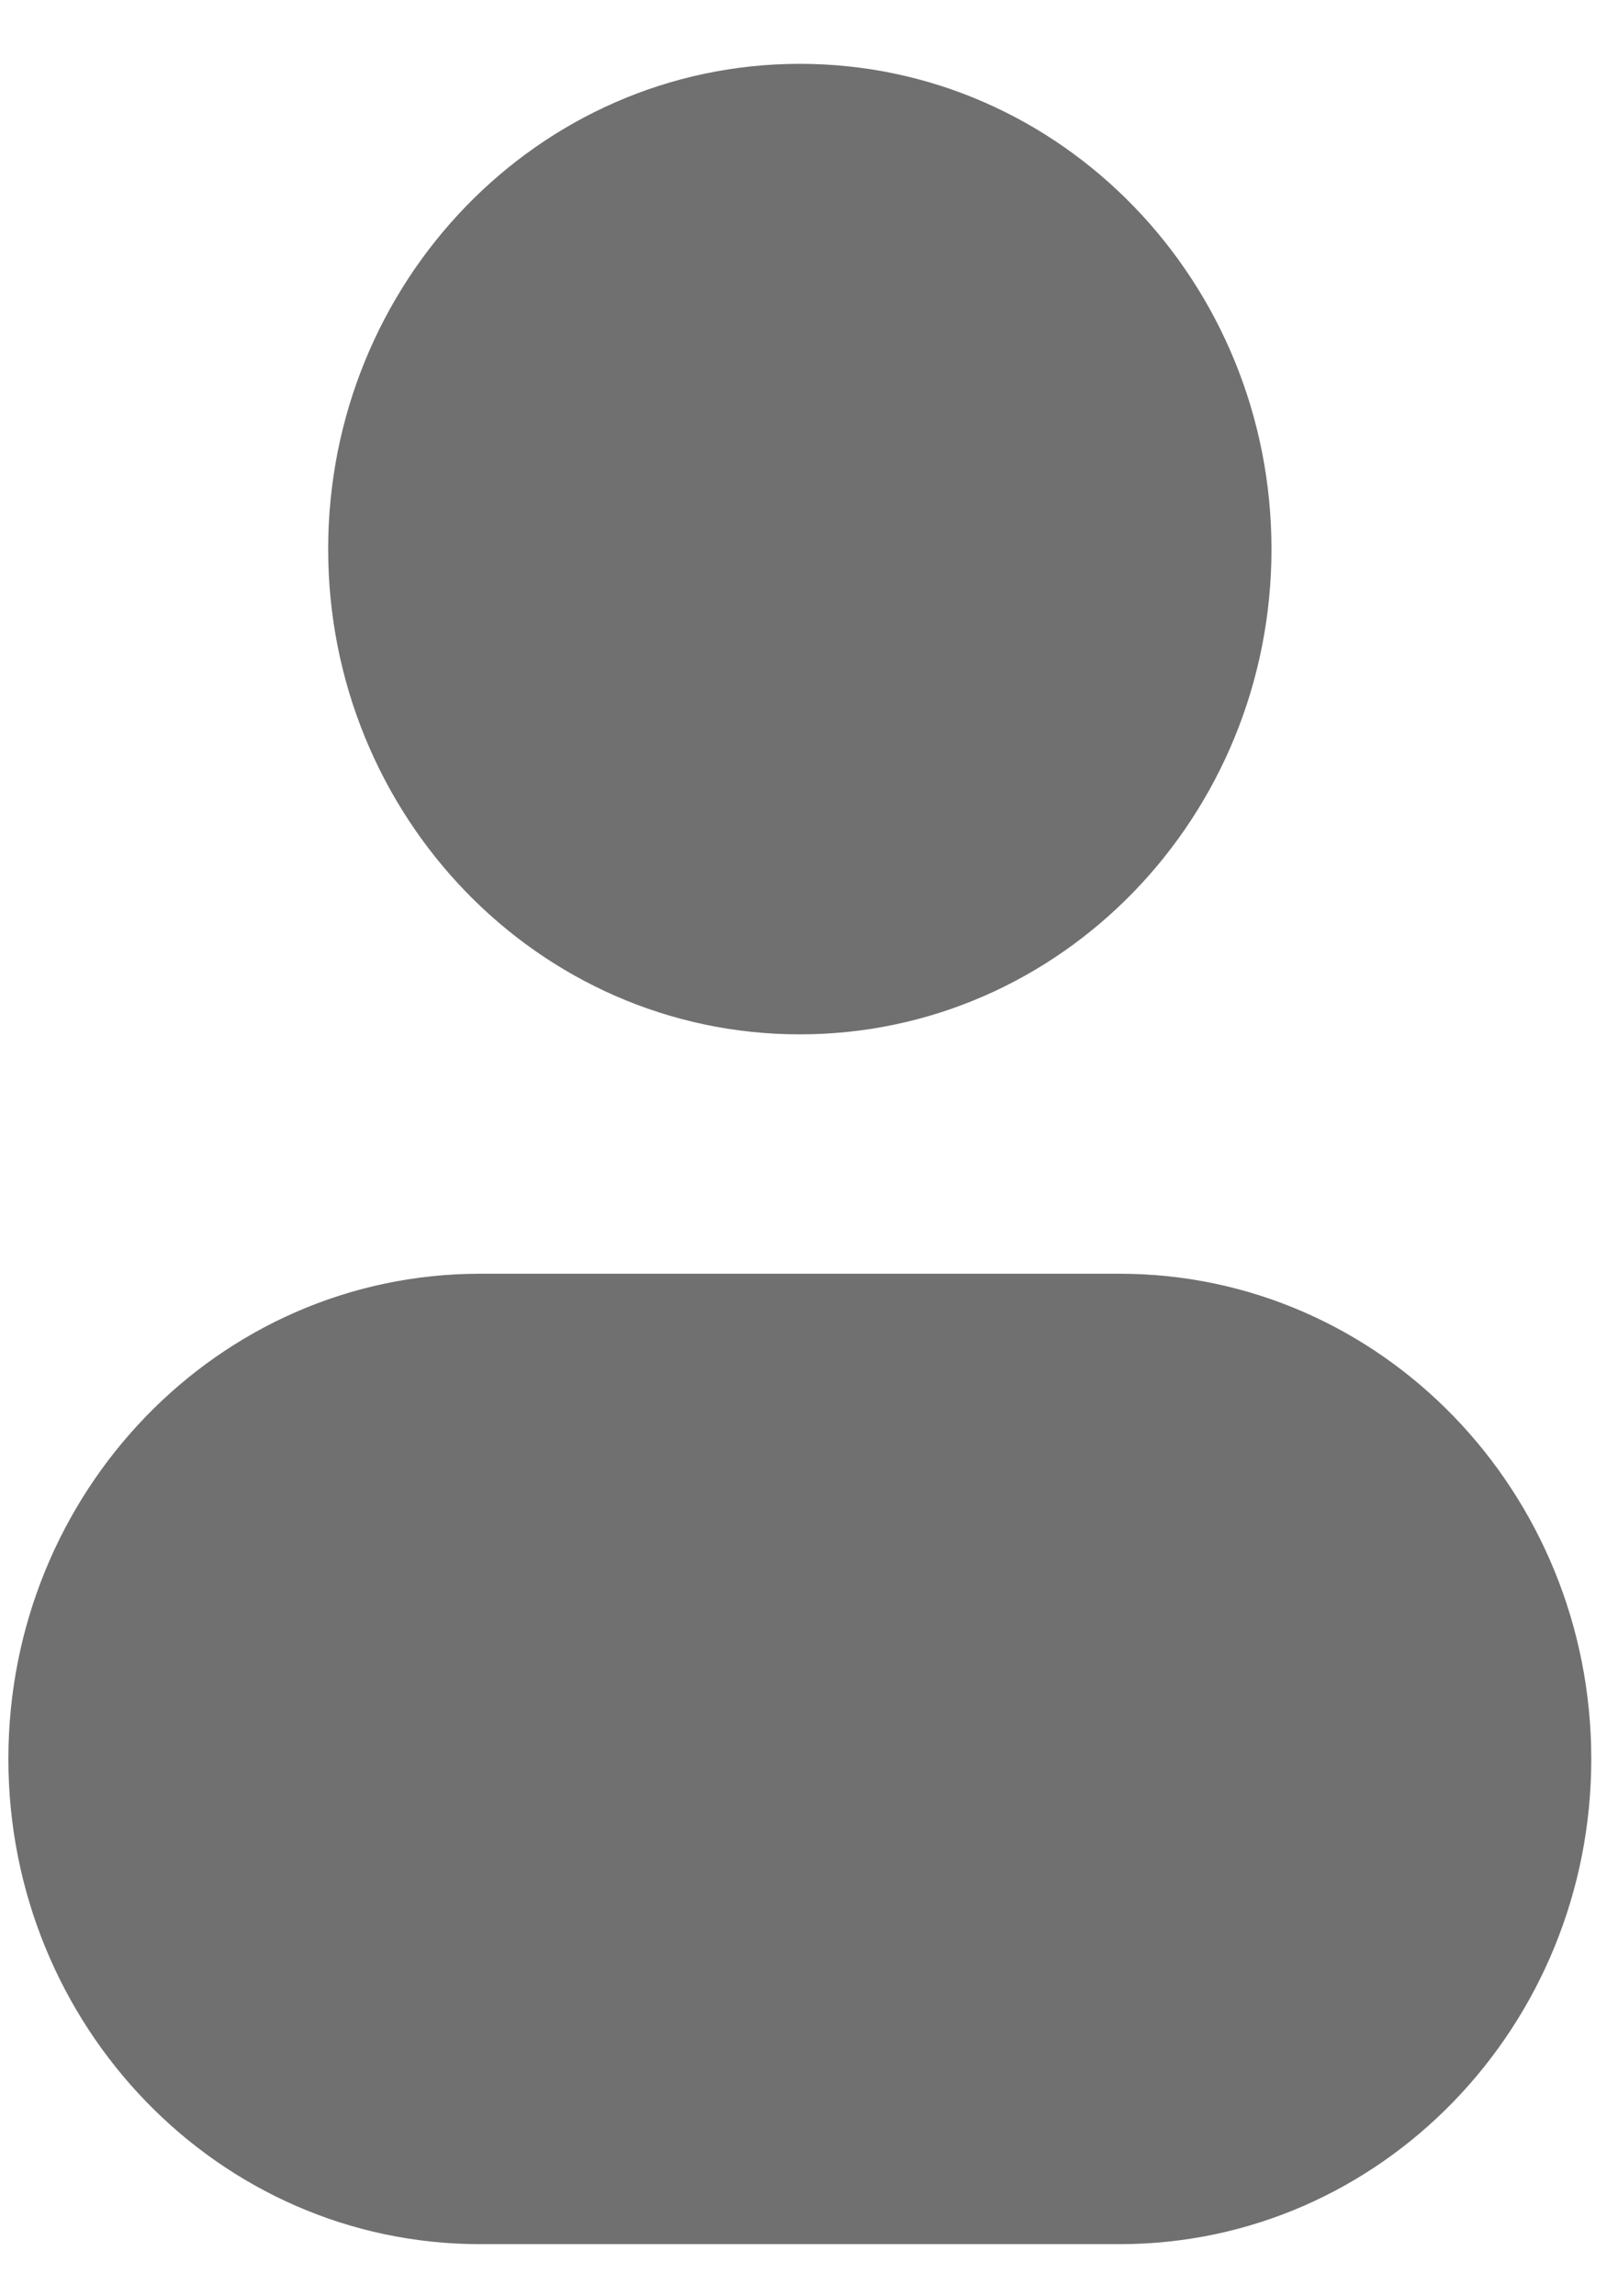 <svg width="14" height="20" viewBox="0 0 14 20" fill="none" xmlns="http://www.w3.org/2000/svg">
<path d="M10.682 4.783C10.682 6.899 9.019 8.614 6.968 8.614C4.917 8.614 3.254 6.899 3.254 4.783C3.254 2.667 4.917 0.951 6.968 0.951C9.019 0.951 10.682 2.667 10.682 4.783Z" fill="#707070"/>
<path d="M0.468 15.32C0.468 13.204 2.131 11.488 4.182 11.488H9.754C11.805 11.488 13.468 13.204 13.468 15.32C13.468 17.436 11.805 19.152 9.754 19.152H4.182C2.131 19.152 0.468 17.436 0.468 15.32Z" fill="#707070"/>
<path d="M10.288 4.783C10.288 6.693 8.79 8.22 6.968 8.22V9.009C9.249 9.009 11.077 7.105 11.077 4.783H10.288ZM6.968 8.22C5.146 8.22 3.648 6.693 3.648 4.783H2.859C2.859 7.105 4.687 9.009 6.968 9.009V8.22ZM3.648 4.783C3.648 2.873 5.146 1.346 6.968 1.346V0.556C4.687 0.556 2.859 2.46 2.859 4.783H3.648ZM6.968 1.346C8.79 1.346 10.288 2.873 10.288 4.783H11.077C11.077 2.46 9.249 0.556 6.968 0.556V1.346ZM4.182 11.883H9.754V11.094H4.182V11.883ZM9.754 18.757H4.182V19.546H9.754V18.757ZM4.182 18.757C2.36 18.757 0.863 17.23 0.863 15.32H0.073C0.073 17.642 1.901 19.546 4.182 19.546V18.757ZM13.073 15.32C13.073 17.23 11.576 18.757 9.754 18.757V19.546C12.035 19.546 13.863 17.642 13.863 15.32H13.073ZM9.754 11.883C11.576 11.883 13.073 13.41 13.073 15.32H13.863C13.863 12.997 12.035 11.094 9.754 11.094V11.883ZM4.182 11.094C1.901 11.094 0.073 12.997 0.073 15.32H0.863C0.863 13.41 2.36 11.883 4.182 11.883V11.094Z" fill="#707070"/>
</svg>
